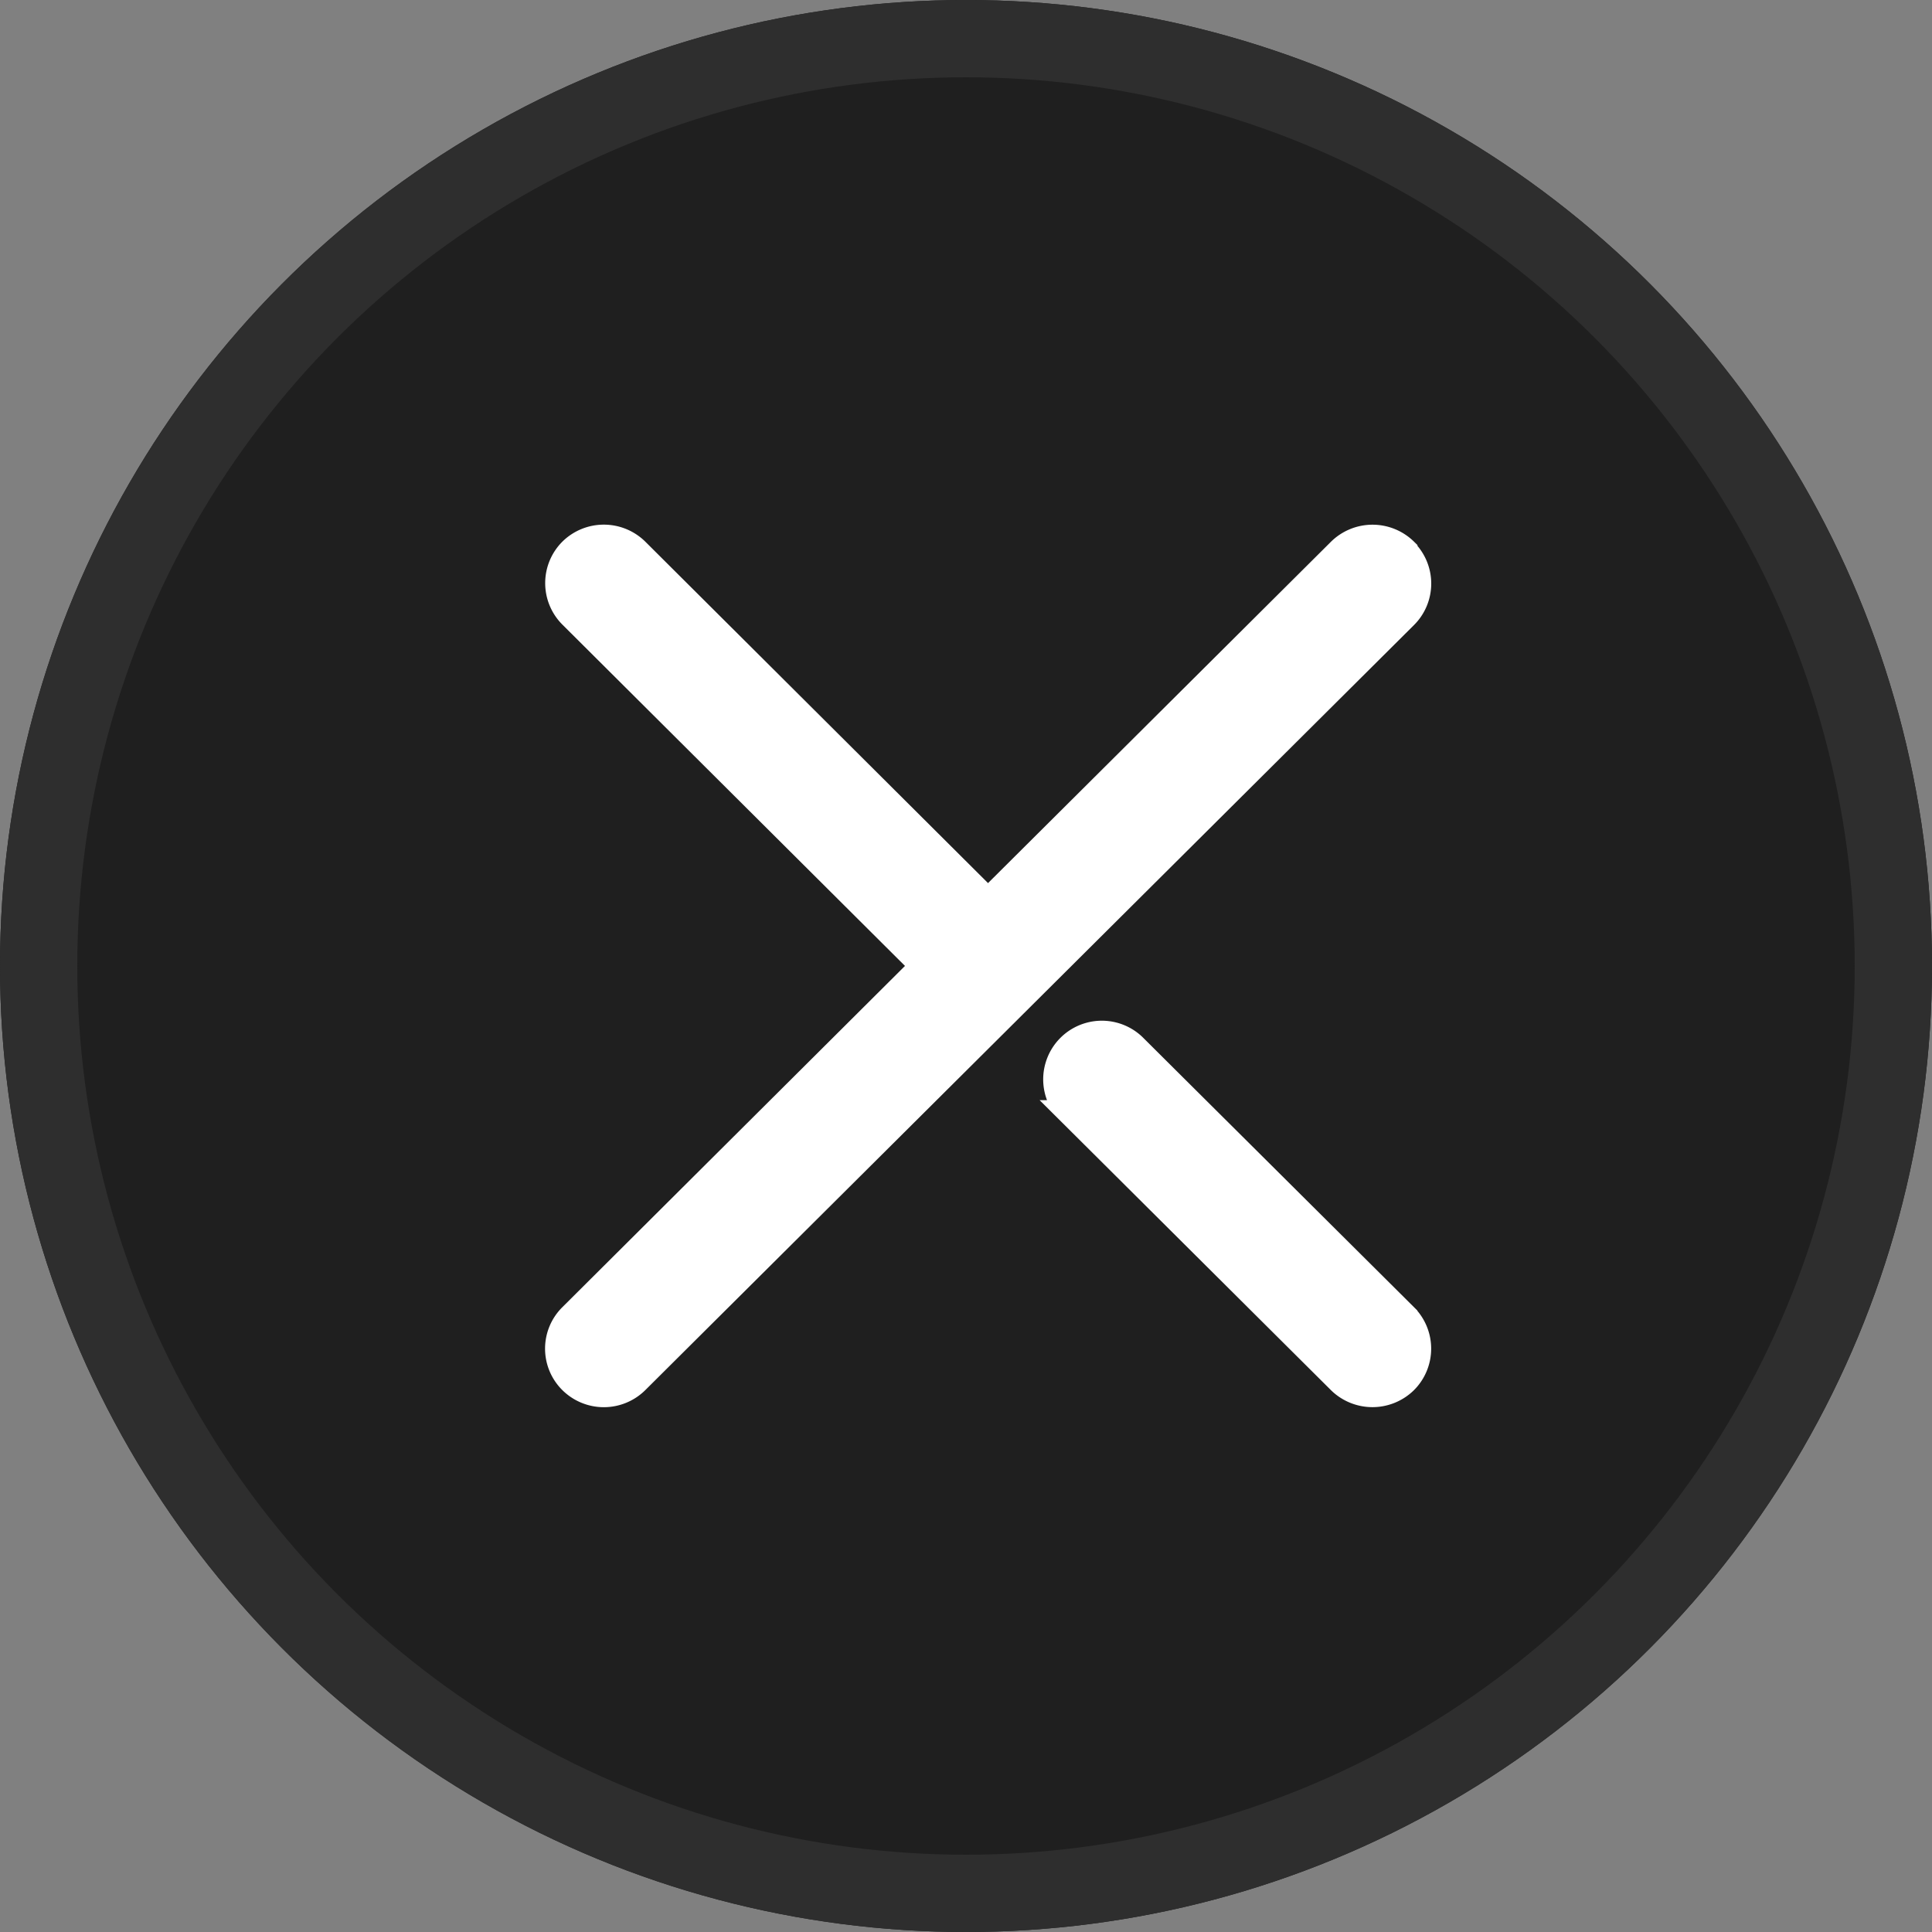 <svg xmlns="http://www.w3.org/2000/svg" width="25" height="25" viewBox="0 0 25 25">
  <rect x="0" y="0" width="25" height="25" fill="#808080" stroke="none"/>
  <g id="close" transform="translate(-1344.062 -610.365)">
    <g id="Ellipse_4540" data-name="Ellipse 4540" transform="translate(1344.062 610.365)" fill="#1f1f1f" stroke="#2e2e2e" stroke-width="1">
      <circle cx="12.5" cy="12.5" r="12.5" stroke="none"/>
      <circle cx="12.5" cy="12.5" r="12" fill="none"/>
    </g>
    <g id="Close-2" data-name="Close" transform="translate(1351.265 617.304)">
      <path id="Path_19084" data-name="Path 19084" d="M30.961,30.942a.616.616,0,0,1-.863,0l-3.081-3.067-.431-.429a.609.609,0,0,1,.863-.859l.431.429,3.081,3.065A.609.609,0,0,1,30.961,30.942Z" transform="translate(-19.973 -19.999)" fill="#fff" stroke="#fff" stroke-width="0.3"/>
      <path id="Path_19085" data-name="Path 19085" d="M10.988.177a.616.616,0,0,0-.863,0L5.581,4.7,1.041.177a.614.614,0,0,0-.863,0,.609.609,0,0,0,0,.859L4.719,5.56.178,10.083a.605.605,0,0,0,0,.859.612.612,0,0,0,.863,0l9.947-9.9a.607.607,0,0,0,0-.859Z" transform="translate(0.001 0)" fill="#fff" stroke="#fff" stroke-width="0.3"/>
    </g>
  </g>
</svg>
